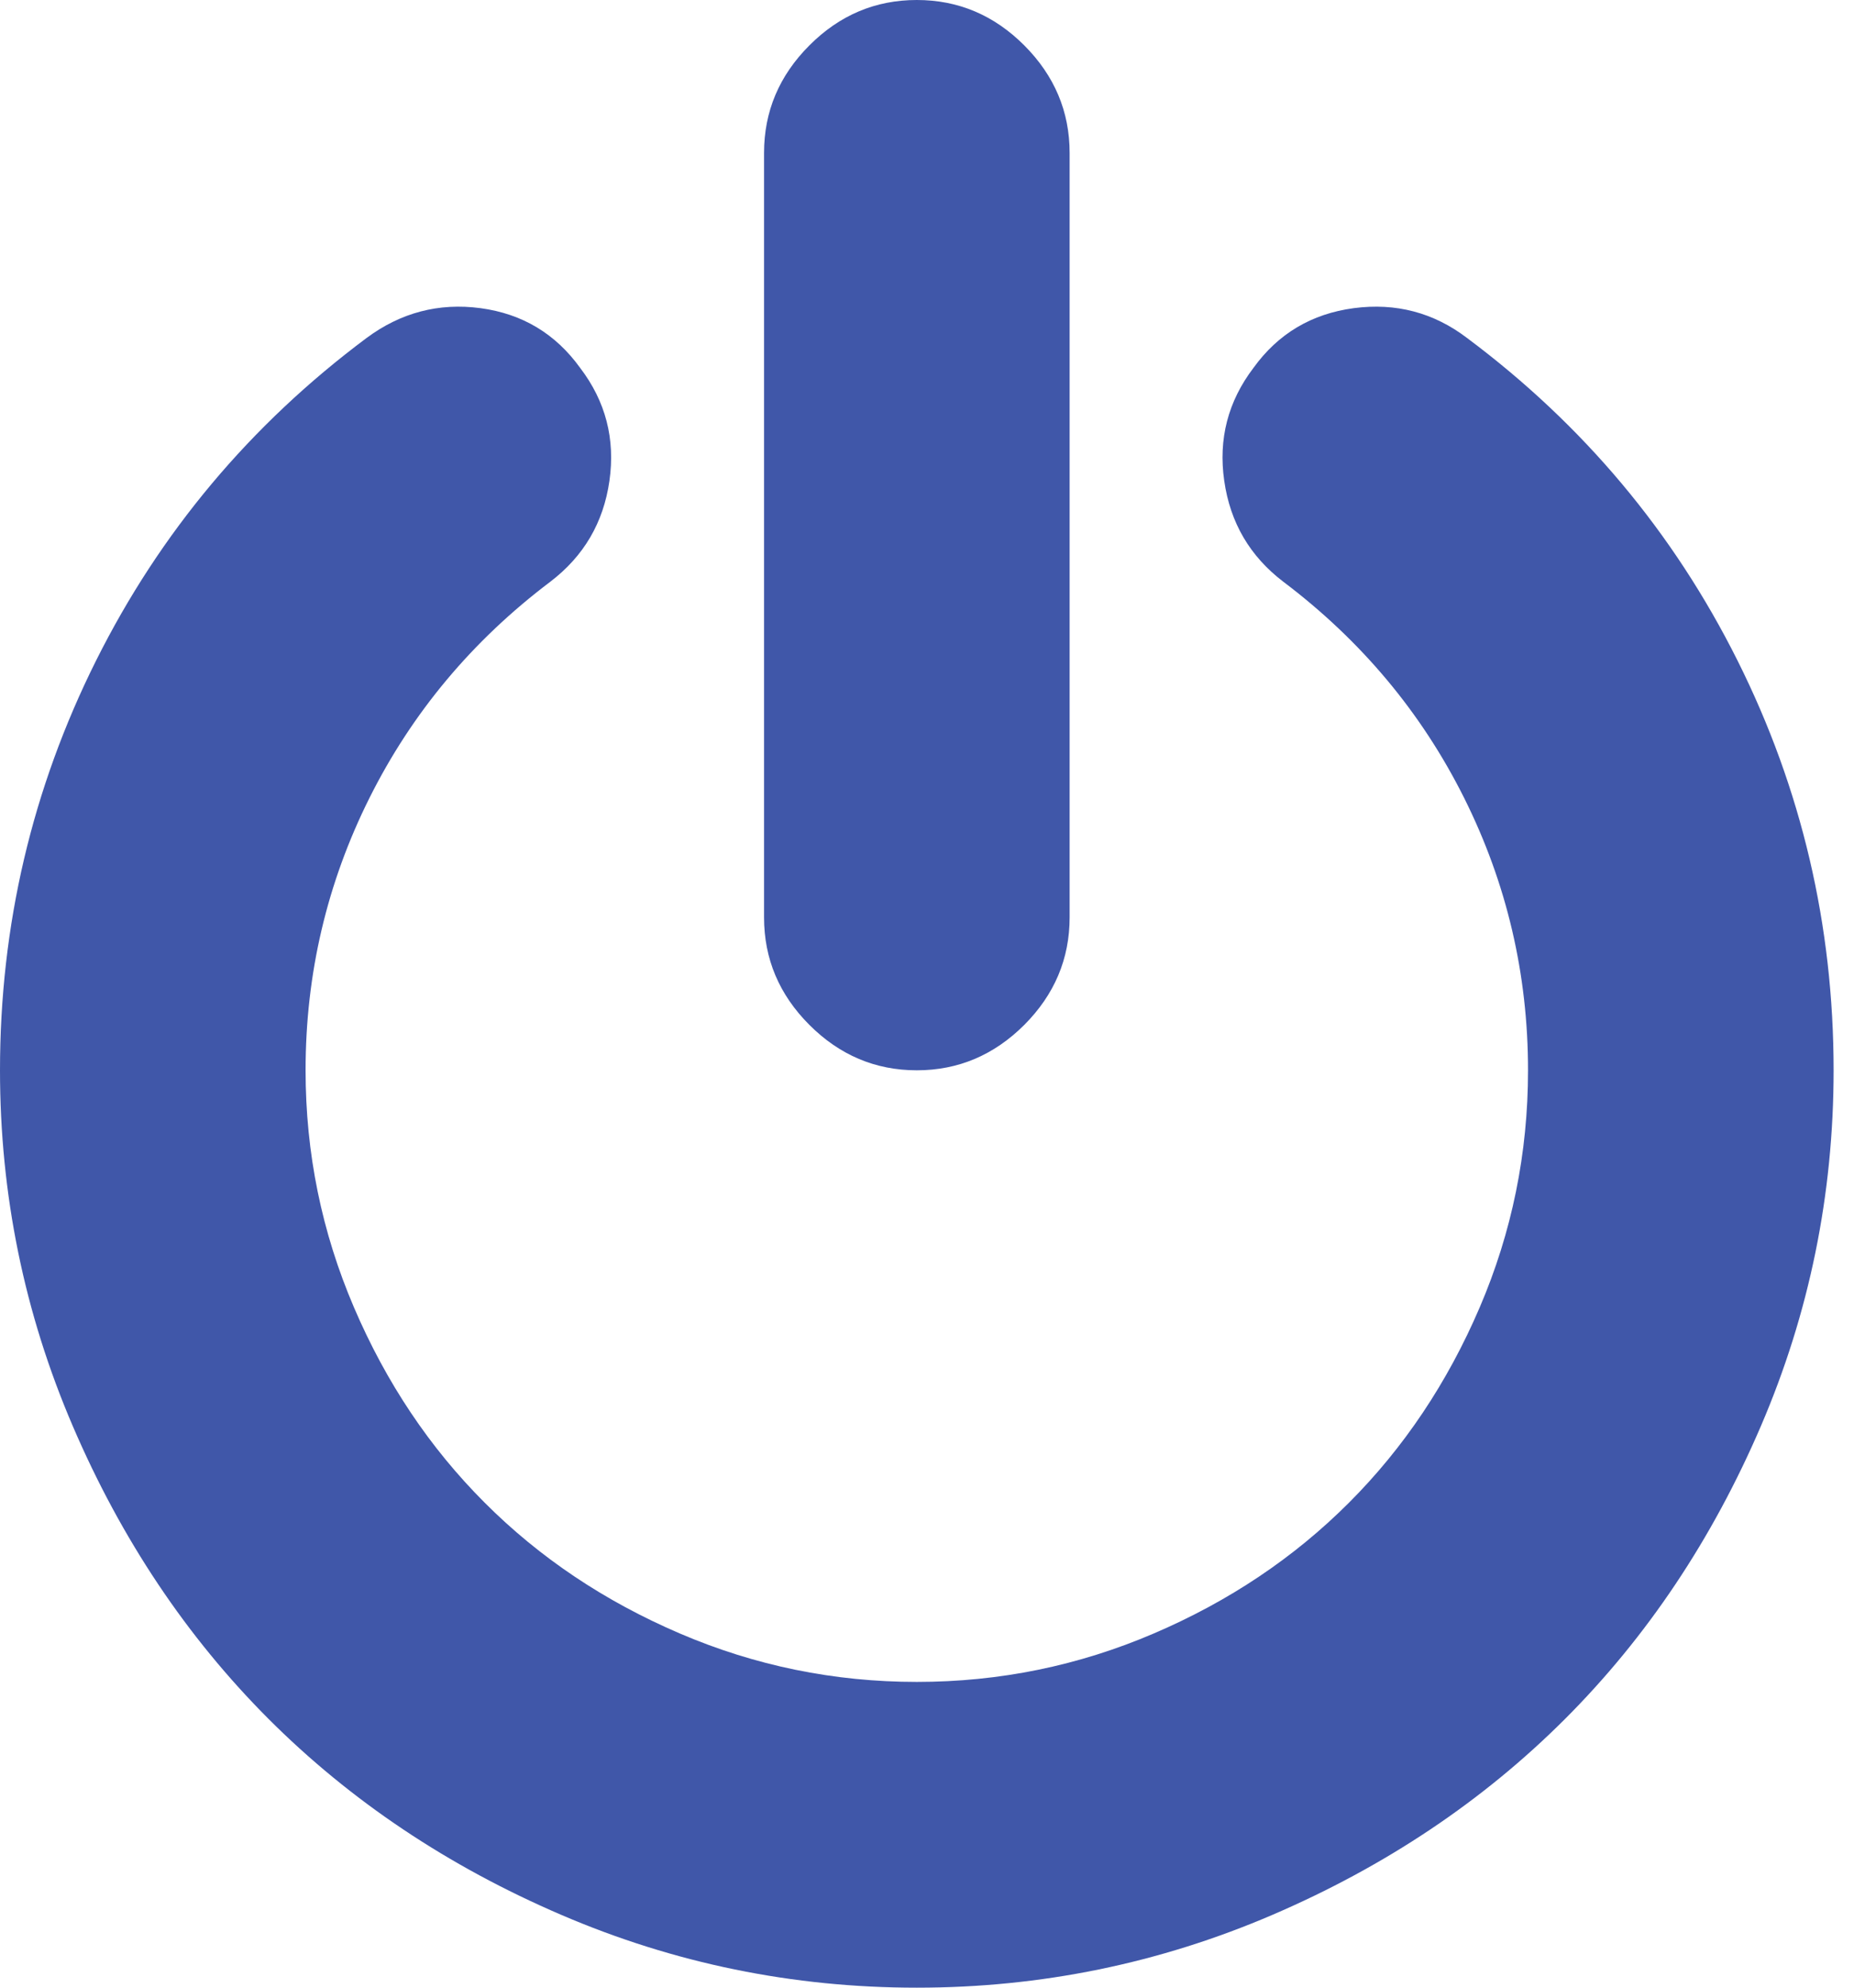 <svg width="28" height="30" viewBox="0 0 28 30" fill="none" xmlns="http://www.w3.org/2000/svg">
<path d="M27.692 16.154C27.692 18.029 27.326 19.82 26.593 21.526C25.859 23.233 24.874 24.706 23.636 25.944C22.398 27.181 20.925 28.167 19.219 28.9C17.512 29.633 15.721 30 13.846 30C11.971 30 10.18 29.633 8.474 28.9C6.767 28.167 5.294 27.181 4.056 25.944C2.819 24.706 1.833 23.233 1.1 21.526C0.367 19.82 0 18.029 0 16.154C0 13.966 0.484 11.905 1.451 9.97C2.419 8.035 3.78 6.412 5.535 5.102C6.052 4.718 6.626 4.567 7.257 4.651C7.888 4.736 8.389 5.036 8.762 5.553C9.147 6.058 9.294 6.626 9.204 7.257C9.114 7.888 8.816 8.395 8.311 8.78C7.133 9.669 6.223 10.757 5.58 12.043C4.937 13.329 4.615 14.7 4.615 16.154C4.615 17.404 4.859 18.597 5.346 19.733C5.832 20.868 6.49 21.851 7.32 22.68C8.149 23.51 9.132 24.168 10.267 24.654C11.403 25.141 12.596 25.385 13.846 25.385C15.096 25.385 16.289 25.141 17.425 24.654C18.561 24.168 19.543 23.51 20.373 22.68C21.202 21.851 21.86 20.868 22.347 19.733C22.834 18.597 23.077 17.404 23.077 16.154C23.077 14.7 22.755 13.329 22.112 12.043C21.469 10.757 20.559 9.669 19.381 8.78C18.876 8.395 18.579 7.888 18.489 7.257C18.398 6.626 18.546 6.058 18.93 5.553C19.303 5.036 19.808 4.736 20.445 4.651C21.082 4.567 21.653 4.718 22.157 5.102C23.912 6.412 25.273 8.035 26.241 9.97C27.209 11.905 27.692 13.966 27.692 16.154ZM16.154 2.308V13.846C16.154 14.471 15.925 15.012 15.469 15.469C15.012 15.925 14.471 16.154 13.846 16.154C13.221 16.154 12.68 15.925 12.224 15.469C11.767 15.012 11.539 14.471 11.539 13.846V2.308C11.539 1.683 11.767 1.142 12.224 0.685C12.68 0.228 13.221 0 13.846 0C14.471 0 15.012 0.228 15.469 0.685C15.925 1.142 16.154 1.683 16.154 2.308Z" fill="#4057A9"/>
</svg>

